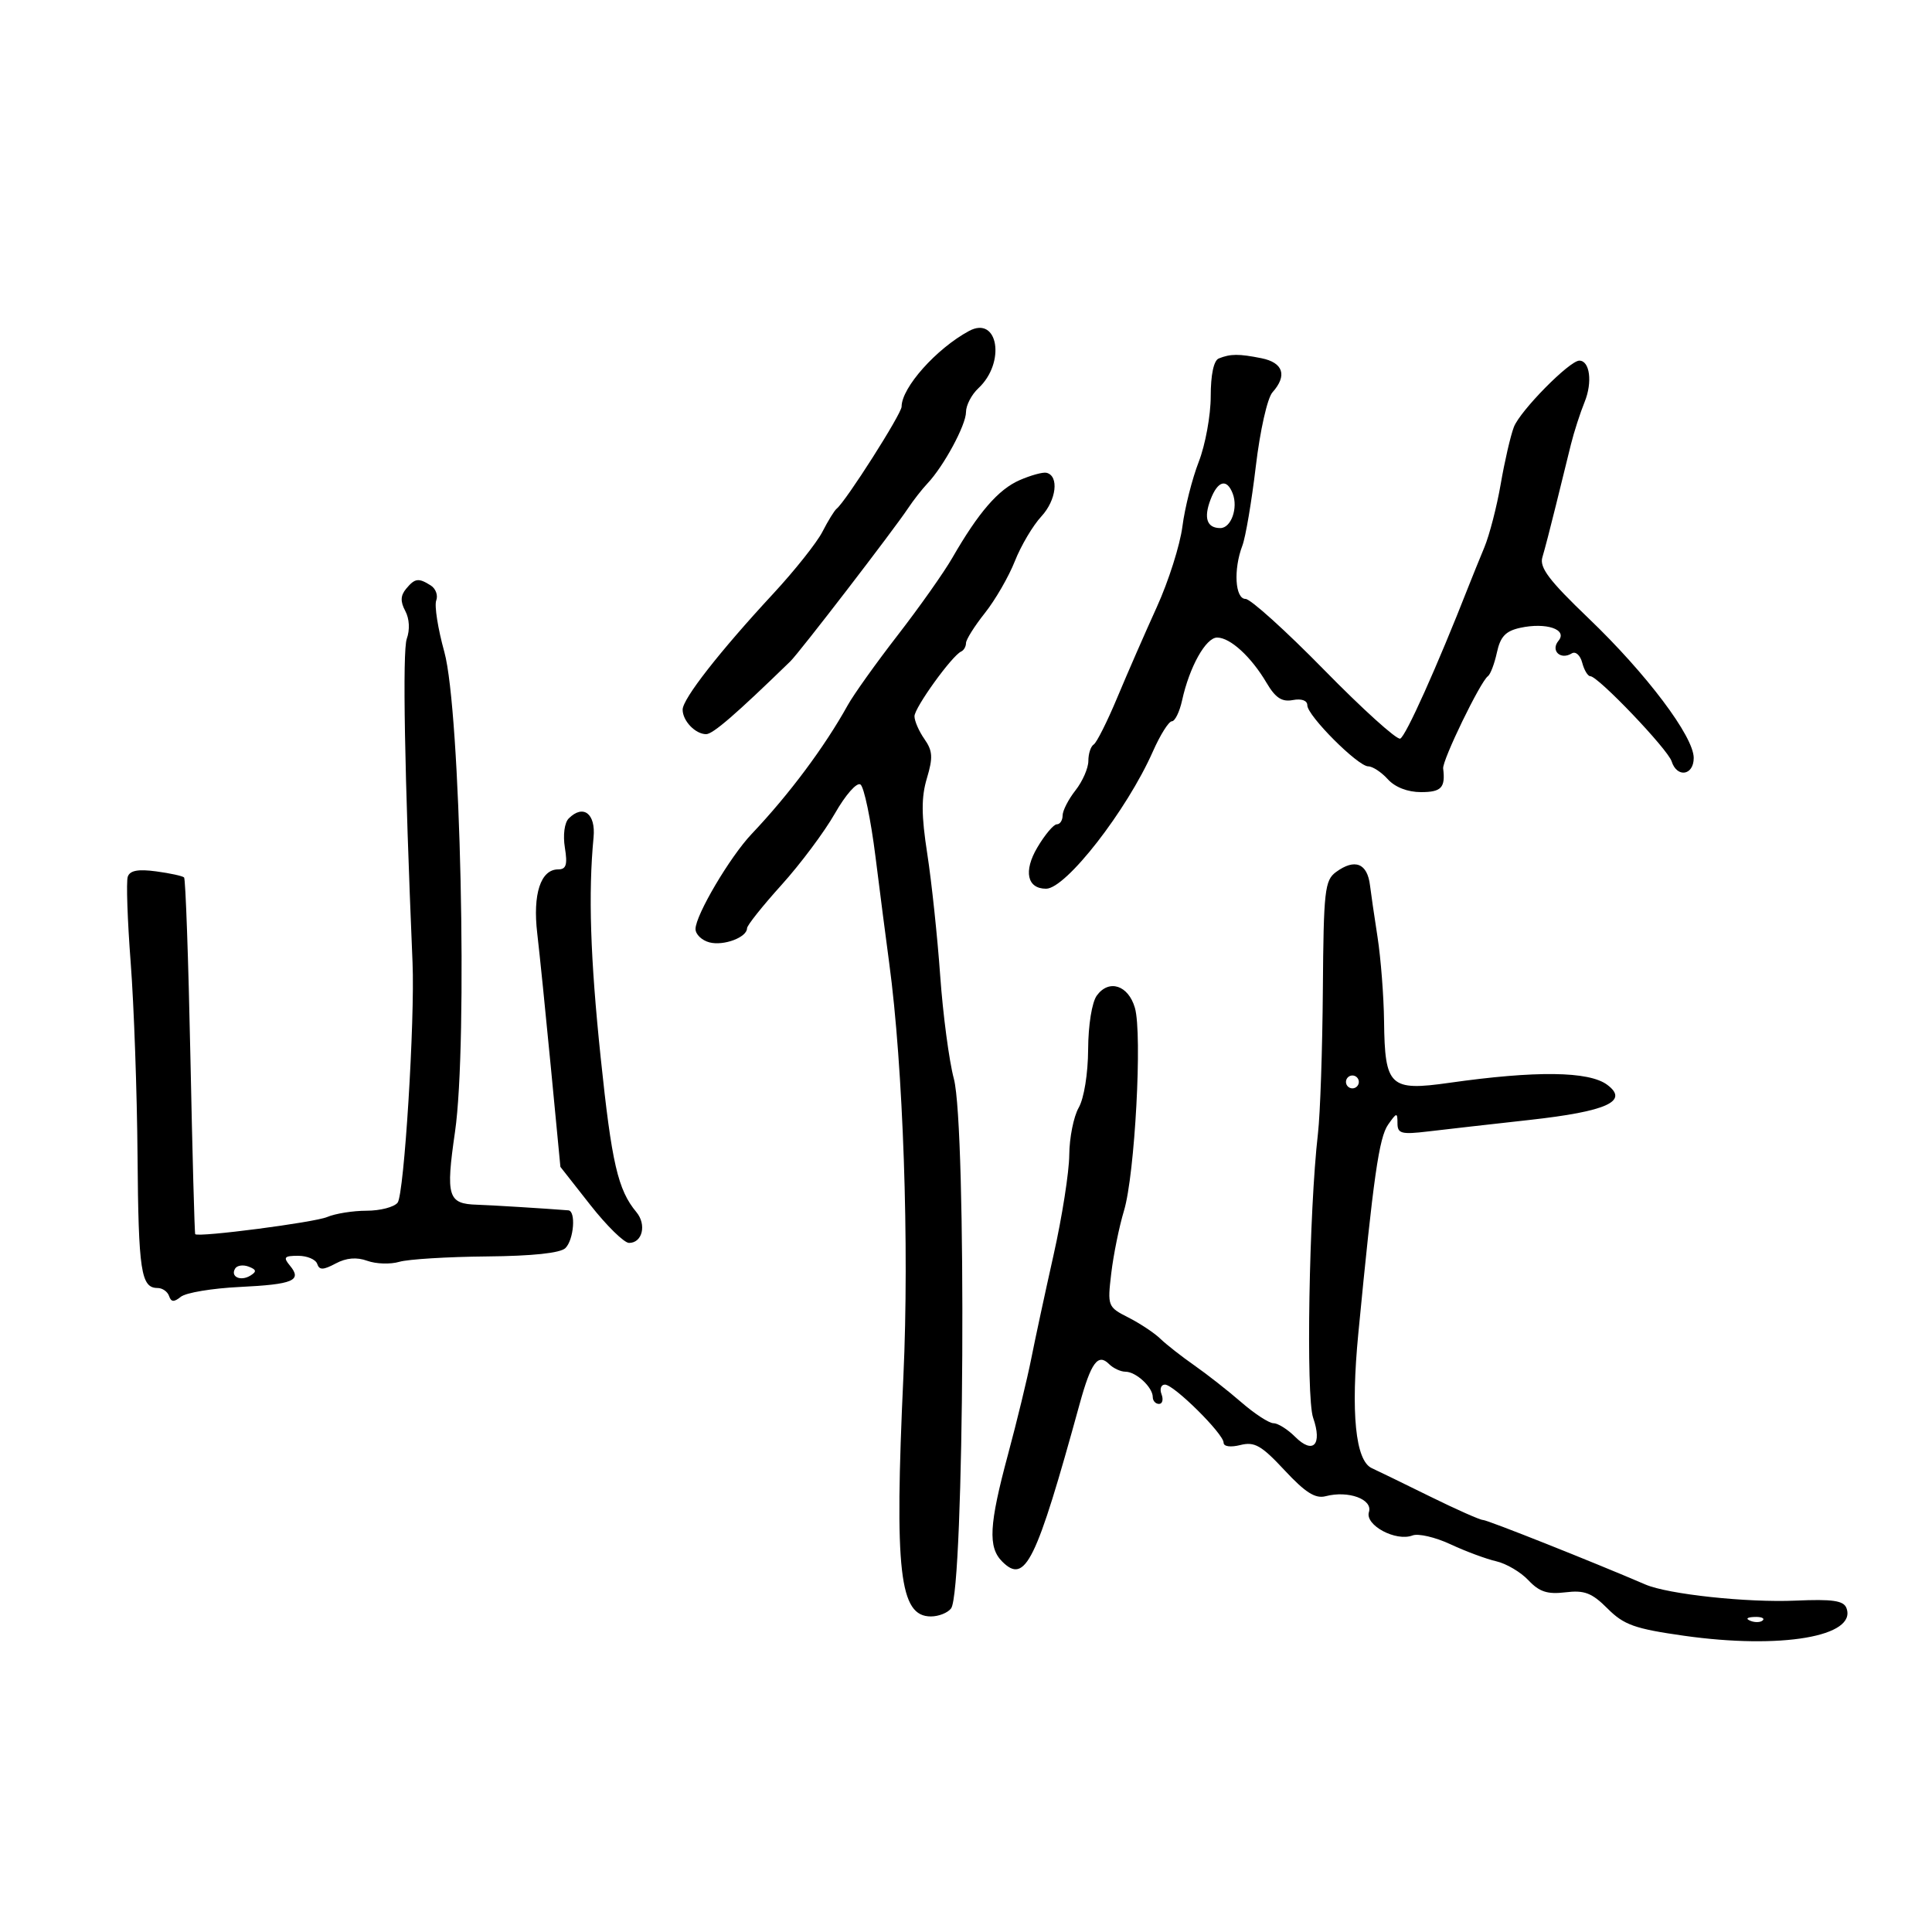 <svg xmlns="http://www.w3.org/2000/svg" width="300" height="300" viewBox="0 0 300 300" version="1.1">
	<path d="M 150.462 51.398 C 145.389 54.140, 140 60.190, 140 63.141 C 140 64.255, 131.345 77.853, 129.906 79 C 129.561 79.275, 128.572 80.881, 127.708 82.568 C 126.844 84.255, 123.409 88.580, 120.075 92.179 C 111.715 101.203, 106 108.517, 106 110.193 C 106 111.938, 107.979 114, 109.652 114 C 110.698 114, 114.269 110.911, 122.726 102.692 C 124.132 101.325, 138.744 82.323, 141 78.928 C 141.825 77.686, 143.179 75.953, 144.009 75.076 C 146.543 72.400, 150 65.997, 150 63.982 C 150 62.935, 150.863 61.273, 151.919 60.289 C 156.203 56.295, 154.998 48.946, 150.462 51.398 M 189.250 55.662 C 188.467 55.978, 188 58.178, 188 61.546 C 188 64.505, 187.163 69.080, 186.139 71.713 C 185.116 74.346, 183.975 78.863, 183.604 81.752 C 183.234 84.641, 181.447 90.266, 179.634 94.252 C 177.821 98.238, 175.060 104.558, 173.499 108.296 C 171.938 112.033, 170.287 115.322, 169.831 115.605 C 169.374 115.887, 169 117.033, 169 118.151 C 169 119.270, 168.100 121.329, 167 122.727 C 165.900 124.126, 165 125.884, 165 126.635 C 165 127.386, 164.594 128, 164.099 128 C 163.603 128, 162.239 129.624, 161.068 131.610 C 158.906 135.274, 159.488 138, 162.433 138 C 165.513 138, 174.964 125.857, 179.021 116.685 C 180.161 114.108, 181.487 112, 181.967 112 C 182.448 112, 183.162 110.539, 183.554 108.754 C 184.696 103.555, 187.238 99, 188.997 99 C 191.030 99, 194.290 101.988, 196.675 106.036 C 198.050 108.369, 199.055 109.027, 200.750 108.705 C 202.107 108.447, 203 108.771, 203 109.521 C 203 111.130, 210.857 119, 212.463 119 C 213.138 119, 214.505 119.900, 215.500 121 C 216.623 122.241, 218.580 123, 220.655 123 C 223.815 123, 224.460 122.311, 224.093 119.330 C 223.938 118.067, 229.874 105.825, 231.041 105 C 231.430 104.725, 232.060 103.067, 232.440 101.315 C 232.973 98.854, 233.792 97.985, 236.043 97.491 C 240.080 96.604, 243.460 97.740, 242.004 99.495 C 240.730 101.030, 242.317 102.540, 244.067 101.458 C 244.655 101.095, 245.381 101.743, 245.684 102.899 C 245.986 104.055, 246.553 105, 246.944 105 C 248.147 105, 258.971 116.334, 259.570 118.221 C 260.397 120.826, 263 120.426, 263 117.695 C 263 114.361, 255.687 104.646, 246.688 96.025 C 240.535 90.131, 239.015 88.122, 239.502 86.525 C 239.842 85.411, 240.782 81.800, 241.591 78.500 C 242.401 75.200, 243.455 70.925, 243.934 69 C 244.412 67.075, 245.372 64.104, 246.066 62.397 C 247.303 59.354, 246.869 56, 245.237 56 C 243.714 56, 236.026 63.801, 235.069 66.318 C 234.549 67.687, 233.632 71.662, 233.032 75.153 C 232.431 78.644, 231.286 83.075, 230.487 85 C 229.688 86.925, 228.593 89.625, 228.054 91 C 223.153 103.500, 218.253 114.416, 217.417 114.694 C 216.857 114.881, 211.542 110.076, 205.607 104.017 C 199.671 97.958, 194.181 93, 193.407 93 C 191.779 93, 191.506 88.430, 192.913 84.728 C 193.416 83.406, 194.355 77.864, 195.001 72.413 C 195.660 66.856, 196.796 61.806, 197.588 60.921 C 199.919 58.316, 199.268 56.304, 195.875 55.625 C 192.367 54.923, 191.063 54.931, 189.250 55.662 M 158.321 74.560 C 155.023 76, 151.945 79.554, 147.875 86.624 C 146.569 88.893, 142.755 94.293, 139.401 98.624 C 136.046 102.956, 132.553 107.850, 131.638 109.500 C 128.047 115.976, 122.538 123.359, 116.714 129.500 C 113.348 133.050, 108 142.105, 108 144.255 C 108 145.086, 108.973 146.021, 110.162 146.332 C 112.382 146.913, 116 145.551, 116 144.135 C 116 143.698, 118.406 140.677, 121.346 137.420 C 124.286 134.164, 128.020 129.167, 129.643 126.316 C 131.291 123.423, 133.044 121.434, 133.610 121.816 C 134.169 122.192, 135.217 127.225, 135.941 133 C 136.664 138.775, 137.622 146.200, 138.070 149.500 C 140.253 165.609, 141.214 193.528, 140.279 213.714 C 138.872 244.107, 139.660 251, 144.547 251 C 145.761 251, 147.174 250.437, 147.685 249.750 C 149.741 246.986, 150.116 174.979, 148.113 167.500 C 147.377 164.750, 146.422 157.550, 145.992 151.500 C 145.562 145.450, 144.662 136.947, 143.990 132.605 C 143.056 126.563, 143.042 123.802, 143.930 120.839 C 144.892 117.629, 144.826 116.589, 143.545 114.761 C 142.695 113.548, 142 111.954, 142 111.219 C 142 109.884, 147.833 101.797, 149.250 101.167 C 149.662 100.983, 150 100.394, 150 99.858 C 150 99.322, 151.319 97.222, 152.932 95.191 C 154.545 93.161, 156.640 89.536, 157.587 87.134 C 158.534 84.733, 160.385 81.609, 161.699 80.191 C 164.038 77.667, 164.484 73.895, 162.500 73.415 C 161.950 73.281, 160.069 73.797, 158.321 74.560 M 187.968 77.584 C 186.878 80.452, 187.412 82, 189.492 82 C 191.162 82, 192.279 78.890, 191.416 76.641 C 190.497 74.247, 189.090 74.632, 187.968 77.584 M 63.053 91.436 C 62.185 92.482, 62.152 93.416, 62.931 94.871 C 63.575 96.074, 63.668 97.790, 63.165 99.185 C 62.477 101.091, 62.815 120.100, 64.060 149.500 C 64.439 158.434, 62.757 185.466, 61.742 186.750 C 61.199 187.438, 59.031 188, 56.925 188 C 54.818 188, 52.060 188.441, 50.797 188.979 C 48.824 189.820, 30.839 192.159, 30.313 191.643 C 30.211 191.542, 29.874 179.132, 29.565 164.065 C 29.256 148.997, 28.814 136.481, 28.584 136.251 C 28.354 136.020, 26.395 135.594, 24.232 135.304 C 21.437 134.929, 20.166 135.171, 19.838 136.138 C 19.584 136.887, 19.790 142.900, 20.295 149.500 C 20.801 156.100, 21.278 169.600, 21.357 179.500 C 21.499 197.420, 21.892 200, 24.476 200 C 25.222 200, 26.023 200.563, 26.254 201.250 C 26.573 202.196, 27.018 202.223, 28.087 201.358 C 28.864 200.730, 32.957 200.048, 37.183 199.842 C 45.553 199.434, 46.946 198.845, 45.020 196.524 C 43.943 195.227, 44.133 195, 46.294 195 C 47.691 195, 49.022 195.563, 49.253 196.250 C 49.586 197.241, 50.180 197.230, 52.125 196.194 C 53.781 195.312, 55.375 195.178, 57.038 195.780 C 58.392 196.271, 60.625 196.341, 62 195.936 C 63.375 195.531, 69.473 195.155, 75.550 195.100 C 82.687 195.035, 87.025 194.575, 87.800 193.800 C 89.113 192.487, 89.455 188.036, 88.250 187.940 C 84.757 187.660, 76.033 187.123, 74.104 187.069 C 69.537 186.941, 69.195 185.822, 70.653 175.757 C 72.658 161.911, 71.510 110.297, 68.995 101.226 C 67.998 97.631, 67.432 94.038, 67.737 93.243 C 68.042 92.449, 67.663 91.400, 66.896 90.914 C 64.980 89.701, 64.431 89.776, 63.053 91.436 M 88.311 127.089 C 87.651 127.749, 87.397 129.672, 87.713 131.618 C 88.144 134.277, 87.921 135, 86.666 135 C 83.958 135, 82.704 138.827, 83.420 144.907 C 83.781 147.983, 84.739 157.406, 85.548 165.847 L 87.019 181.193 91.657 187.097 C 94.208 190.343, 96.918 193, 97.679 193 C 99.759 193, 100.434 190.155, 98.815 188.213 C 95.944 184.769, 94.984 180.615, 93.274 164.224 C 91.661 148.755, 91.336 138.724, 92.168 130.025 C 92.521 126.331, 90.561 124.839, 88.311 127.089 M 207.460 135.406 C 205.704 136.689, 205.527 138.274, 205.413 153.656 C 205.344 162.920, 205.002 172.975, 204.652 176 C 203.261 188.027, 202.770 216.902, 203.901 220.145 C 205.366 224.350, 203.899 225.899, 201.100 223.100 C 199.945 221.945, 198.438 221, 197.750 220.999 C 197.063 220.999, 194.816 219.536, 192.758 217.749 C 190.700 215.962, 187.404 213.375, 185.434 212 C 183.465 210.625, 181.099 208.770, 180.176 207.877 C 179.254 206.984, 177.024 205.504, 175.221 204.586 C 172.001 202.949, 171.953 202.825, 172.557 197.709 C 172.895 194.844, 173.783 190.475, 174.531 188 C 176.224 182.392, 177.401 160.542, 176.227 156.500 C 175.204 152.977, 172.202 152.003, 170.316 154.582 C 169.556 155.622, 168.985 159.151, 168.965 162.941 C 168.944 166.730, 168.326 170.556, 167.500 172 C 166.714 173.375, 166.055 176.672, 166.035 179.326 C 166.016 181.981, 164.923 188.956, 163.607 194.826 C 162.291 200.697, 160.724 207.975, 160.126 211 C 159.528 214.025, 157.905 220.712, 156.519 225.861 C 153.582 236.773, 153.393 240.250, 155.616 242.473 C 159.202 246.059, 160.860 242.688, 167.648 218 C 169.415 211.575, 170.499 210.099, 172.200 211.800 C 172.860 212.460, 174.017 213, 174.771 213 C 176.402 213, 179 215.414, 179 216.929 C 179 217.518, 179.436 218, 179.969 218 C 180.501 218, 180.678 217.325, 180.362 216.500 C 180.045 215.675, 180.284 215, 180.893 215 C 182.283 215, 190 222.642, 190 224.019 C 190 224.618, 191.075 224.768, 192.605 224.384 C 194.805 223.832, 195.874 224.443, 199.472 228.306 C 202.701 231.774, 204.247 232.748, 205.851 232.329 C 209.377 231.407, 213.196 232.808, 212.566 234.793 C 211.920 236.828, 216.750 239.417, 219.340 238.423 C 220.231 238.081, 222.881 238.698, 225.230 239.794 C 227.578 240.890, 230.776 242.078, 232.335 242.434 C 233.895 242.790, 236.145 244.117, 237.335 245.384 C 239.026 247.182, 240.285 247.592, 243.083 247.254 C 246.038 246.896, 247.185 247.339, 249.623 249.777 C 252.162 252.316, 253.838 252.912, 261.475 253.996 C 276.541 256.135, 288.407 254.109, 286.711 249.688 C 286.270 248.541, 284.552 248.292, 278.824 248.544 C 271.282 248.875, 259.033 247.561, 255.500 246.042 C 247.228 242.485, 230.916 236.004, 230.281 236.022 C 229.851 236.034, 226.125 234.380, 222 232.347 C 217.875 230.314, 213.830 228.346, 213.012 227.974 C 210.472 226.818, 209.729 219.394, 210.919 207.055 C 213.260 182.778, 214.135 176.646, 215.544 174.633 C 216.879 172.727, 217 172.708, 217 174.406 C 217 176.028, 217.590 176.187, 221.750 175.691 C 224.363 175.379, 231.450 174.576, 237.500 173.905 C 249.522 172.572, 253.005 170.993, 249.559 168.439 C 246.714 166.330, 238.502 166.230, 225.058 168.138 C 215.797 169.453, 215.037 168.736, 214.916 158.559 C 214.869 154.676, 214.413 148.800, 213.902 145.500 C 213.391 142.200, 212.866 138.600, 212.736 137.500 C 212.327 134.037, 210.386 133.266, 207.460 135.406 M 209 168 C 209 168.550, 209.450 169, 210 169 C 210.550 169, 211 168.550, 211 168 C 211 167.450, 210.550 167, 210 167 C 209.450 167, 209 167.450, 209 168 M 36.516 196.975 C 35.727 198.250, 37.365 199.011, 38.882 198.073 C 39.886 197.452, 39.828 197.148, 38.616 196.683 C 37.762 196.355, 36.817 196.487, 36.516 196.975 M 271.813 251.683 C 272.534 251.972, 273.397 251.936, 273.729 251.604 C 274.061 251.272, 273.471 251.036, 272.417 251.079 C 271.252 251.127, 271.015 251.364, 271.813 251.683" stroke="none" fill="black" fill-rule="evenodd"/>
</svg>